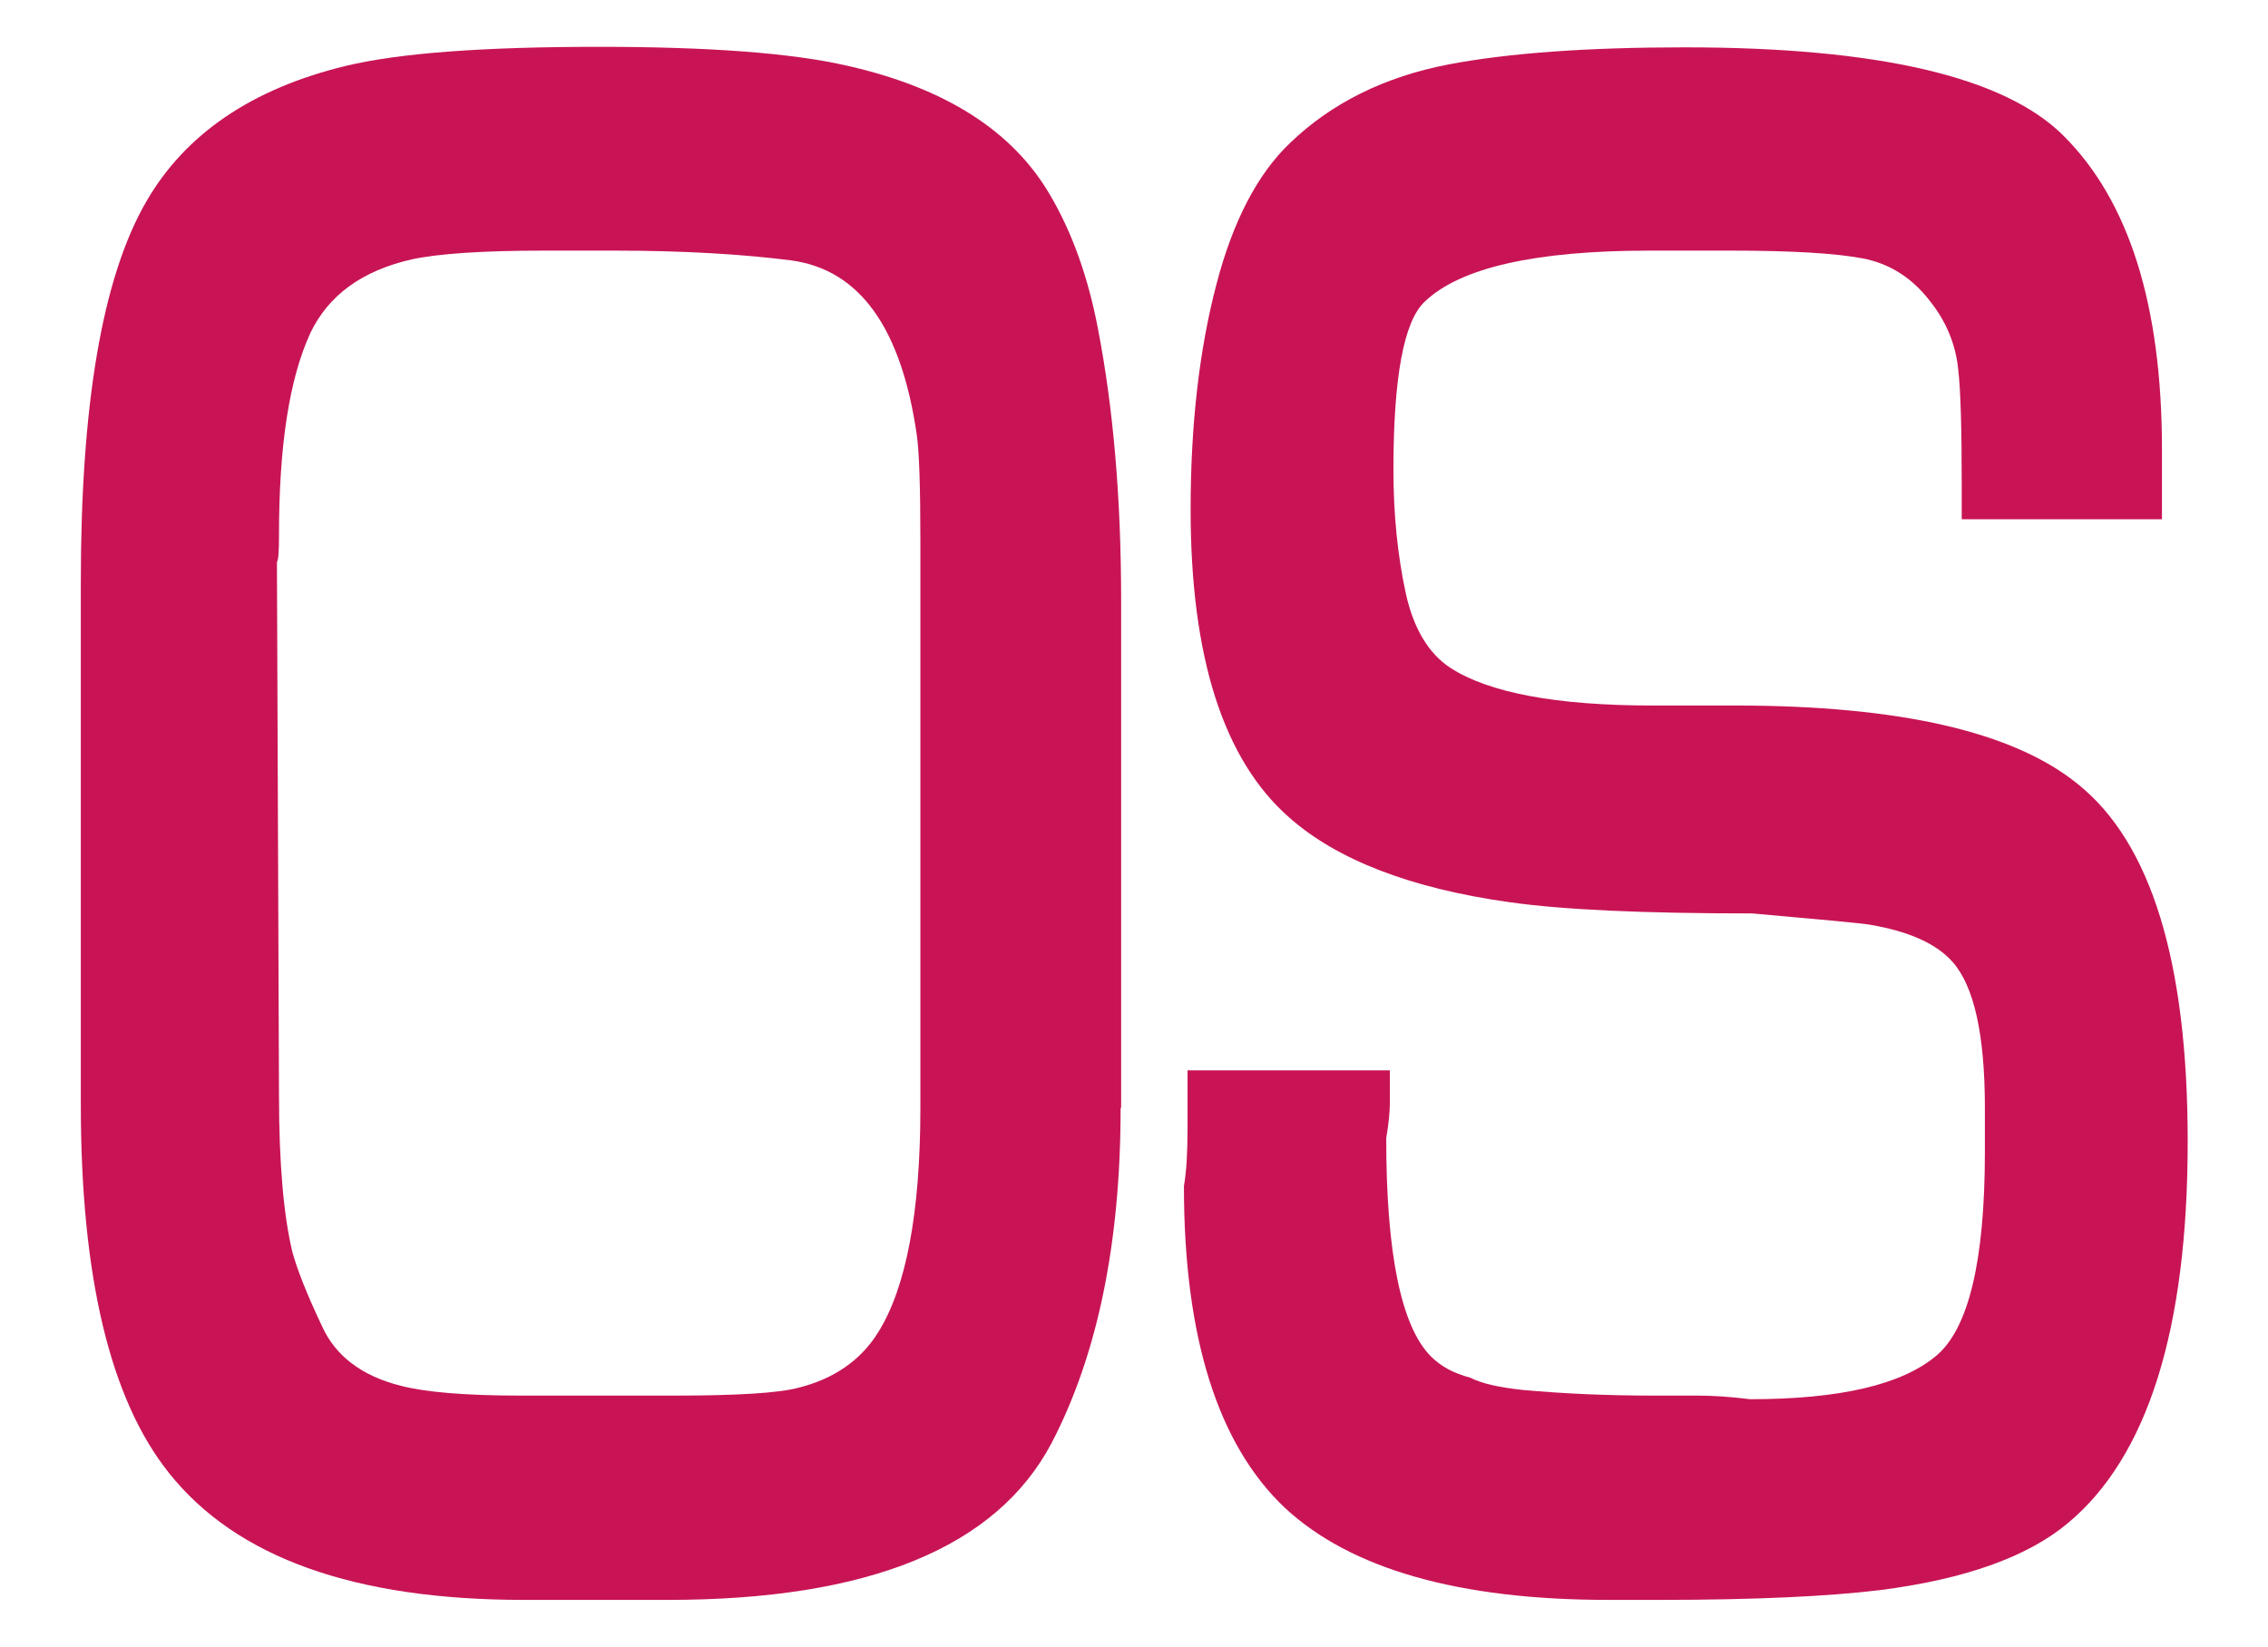 <?xml version="1.0" encoding="utf-8"?>
<!-- Generator: Adobe Illustrator 28.2.0, SVG Export Plug-In . SVG Version: 6.00 Build 0)  -->
<svg version="1.1" id="Layer_1" xmlns="http://www.w3.org/2000/svg" xmlns:xlink="http://www.w3.org/1999/xlink" x="0px" y="0px"
	 viewBox="0 0 44.06 32" style="enable-background:new 0 0 44.06 32;" xml:space="preserve">
<style type="text/css">
	.st0{fill:#C81455;}
	.st1{fill:#16A3C4;}
	.st2{fill:#88C31F;}
</style>
<g>
	<path class="st0" d="M21.77,21.53c0,2.63-0.45,4.8-1.34,6.51c-1.07,2.03-3.55,3.05-7.46,3.05h-2.79c-3.29,0-5.59-0.82-6.9-2.47
		c-1.14-1.43-1.71-3.81-1.71-7.16V11.31c0-3.46,0.42-5.92,1.27-7.39C3.6,2.6,4.9,1.72,6.72,1.28c1.04-0.25,2.68-0.37,4.91-0.37
		c2.15,0,3.76,0.12,4.84,0.37c1.9,0.43,3.21,1.27,3.93,2.51c0.43,0.73,0.74,1.6,0.93,2.6c0.3,1.55,0.45,3.31,0.45,5.28V21.53z
		 M17.88,21.53V10.55c0-1.05-0.02-1.75-0.07-2.1c-0.3-2.08-1.11-3.21-2.44-3.39c-0.94-0.12-2.09-0.19-3.44-0.19h-1.36
		c-1.2,0-2.06,0.06-2.57,0.17c-0.97,0.22-1.62,0.7-1.97,1.43C5.62,7.36,5.42,8.66,5.42,10.4c0,0.31-0.01,0.48-0.04,0.52l0.04,10.36
		c0,1.33,0.09,2.34,0.26,3.05c0.09,0.33,0.28,0.82,0.58,1.45c0.26,0.57,0.77,0.96,1.53,1.15c0.46,0.12,1.23,0.19,2.33,0.19h2.98
		c1.22,0,2.02-0.05,2.4-0.15c0.69-0.17,1.22-0.53,1.56-1.08C17.6,25.03,17.88,23.57,17.88,21.53z"/>
	<path class="st0" d="M42.5,22.18c0,3.66-0.78,6.13-2.33,7.42c-0.79,0.66-2.01,1.09-3.65,1.3c-0.99,0.12-2.42,0.19-4.28,0.19h-0.99
		c-2.91,0-5.01-0.6-6.29-1.79C23.66,28.07,23,25.99,23,23.05c0.05-0.29,0.07-0.66,0.07-1.12V20.8H27v0.65
		c0,0.15-0.02,0.37-0.07,0.67c0,2.24,0.29,3.66,0.87,4.24c0.2,0.2,0.45,0.33,0.76,0.41c0.21,0.11,0.55,0.19,1.02,0.24
		c0.77,0.07,1.62,0.11,2.55,0.11h0.87c0.26,0,0.6,0.02,1,0.07c1.74,0,2.94-0.28,3.61-0.84c0.63-0.52,0.95-1.84,0.95-3.96v-0.87
		c0-1.41-0.21-2.36-0.63-2.83c-0.31-0.35-0.84-0.59-1.6-0.72c-0.17-0.03-0.94-0.1-2.29-0.22c-2.11,0-3.68-0.07-4.73-0.22
		c-1.91-0.27-3.33-0.82-4.26-1.64c-1.28-1.12-1.92-3.11-1.92-5.99c0-1.65,0.17-3.11,0.5-4.37c0.32-1.23,0.8-2.15,1.43-2.75
		c0.81-0.78,1.84-1.29,3.09-1.53c1.17-0.22,2.69-0.33,4.58-0.33c3.75,0,6.2,0.57,7.35,1.71c1.28,1.27,1.92,3.3,1.92,6.1v1.36h-3.89
		V9.43c0-1.09-0.02-1.85-0.07-2.27c-0.05-0.47-0.23-0.91-0.54-1.3c-0.35-0.46-0.79-0.74-1.32-0.84c-0.53-0.1-1.39-0.15-2.57-0.15
		h-1.56c-2.22,0-3.68,0.33-4.37,0.99c-0.41,0.38-0.61,1.48-0.61,3.27c0,0.86,0.08,1.66,0.24,2.4c0.15,0.68,0.44,1.17,0.87,1.45
		c0.74,0.48,2.05,0.73,3.93,0.73h1.6c3.19,0,5.41,0.51,6.66,1.53C41.79,16.38,42.5,18.69,42.5,22.18z"/>
</g>
</svg>
